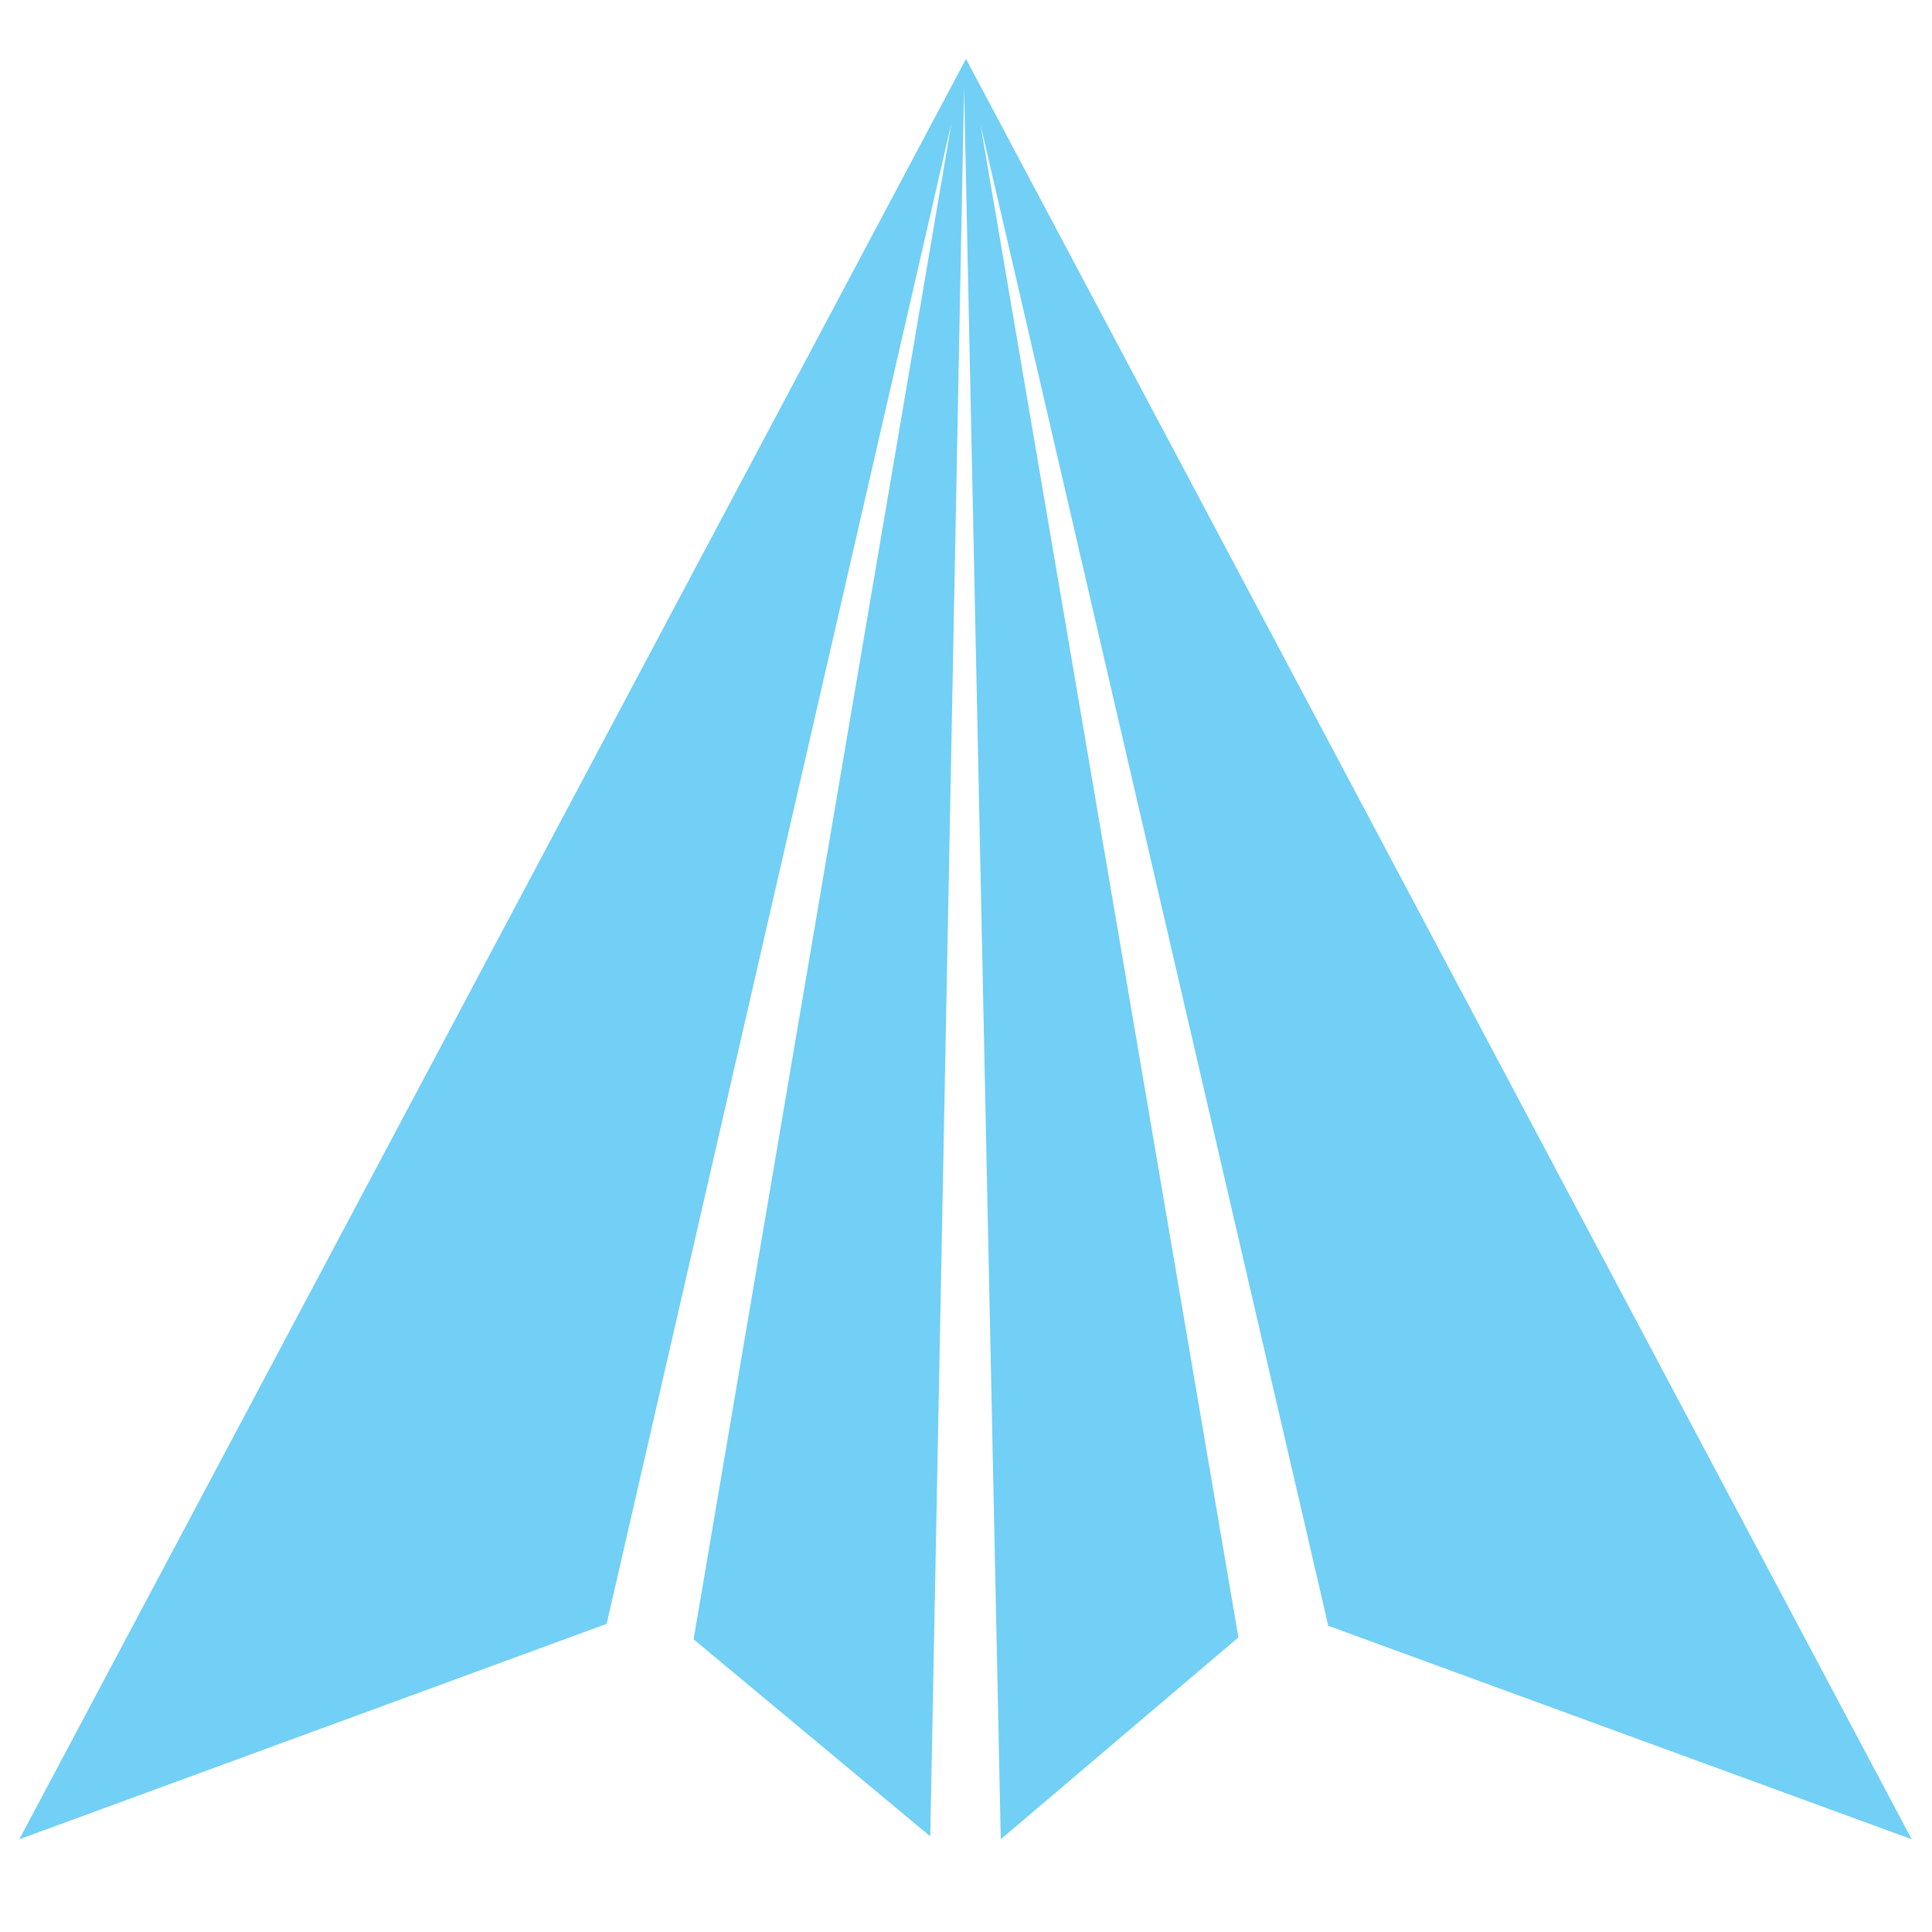 <?xml version="1.0" encoding="utf-8"?>
<!-- Generator: Adobe Illustrator 19.0.0, SVG Export Plug-In . SVG Version: 6.00 Build 0)  -->
<svg version="1.1" id="Layer_1" xmlns="http://www.w3.org/2000/svg" xmlns:xlink="http://www.w3.org/1999/xlink" x="0px" y="0px"
	 viewBox="939.9 105.9 200 200" style="enable-background:new 939.9 105.9 200 200;" xml:space="preserve">
<style type="text/css">
	.st0{fill:#72CFF5;}
</style>
<g>
	<g>
		<polygon class="st0" points="1038.4,118.6 1011.7,275.6 1036.2,296 1039.7,115 1043.5,296.3 1068.1,275.4 1041.4,118.8 
			1077.4,274.2 1137.8,296.3 1039.9,112 941.9,296.3 1002.7,274 		"/>
	</g>
</g>
</svg>
